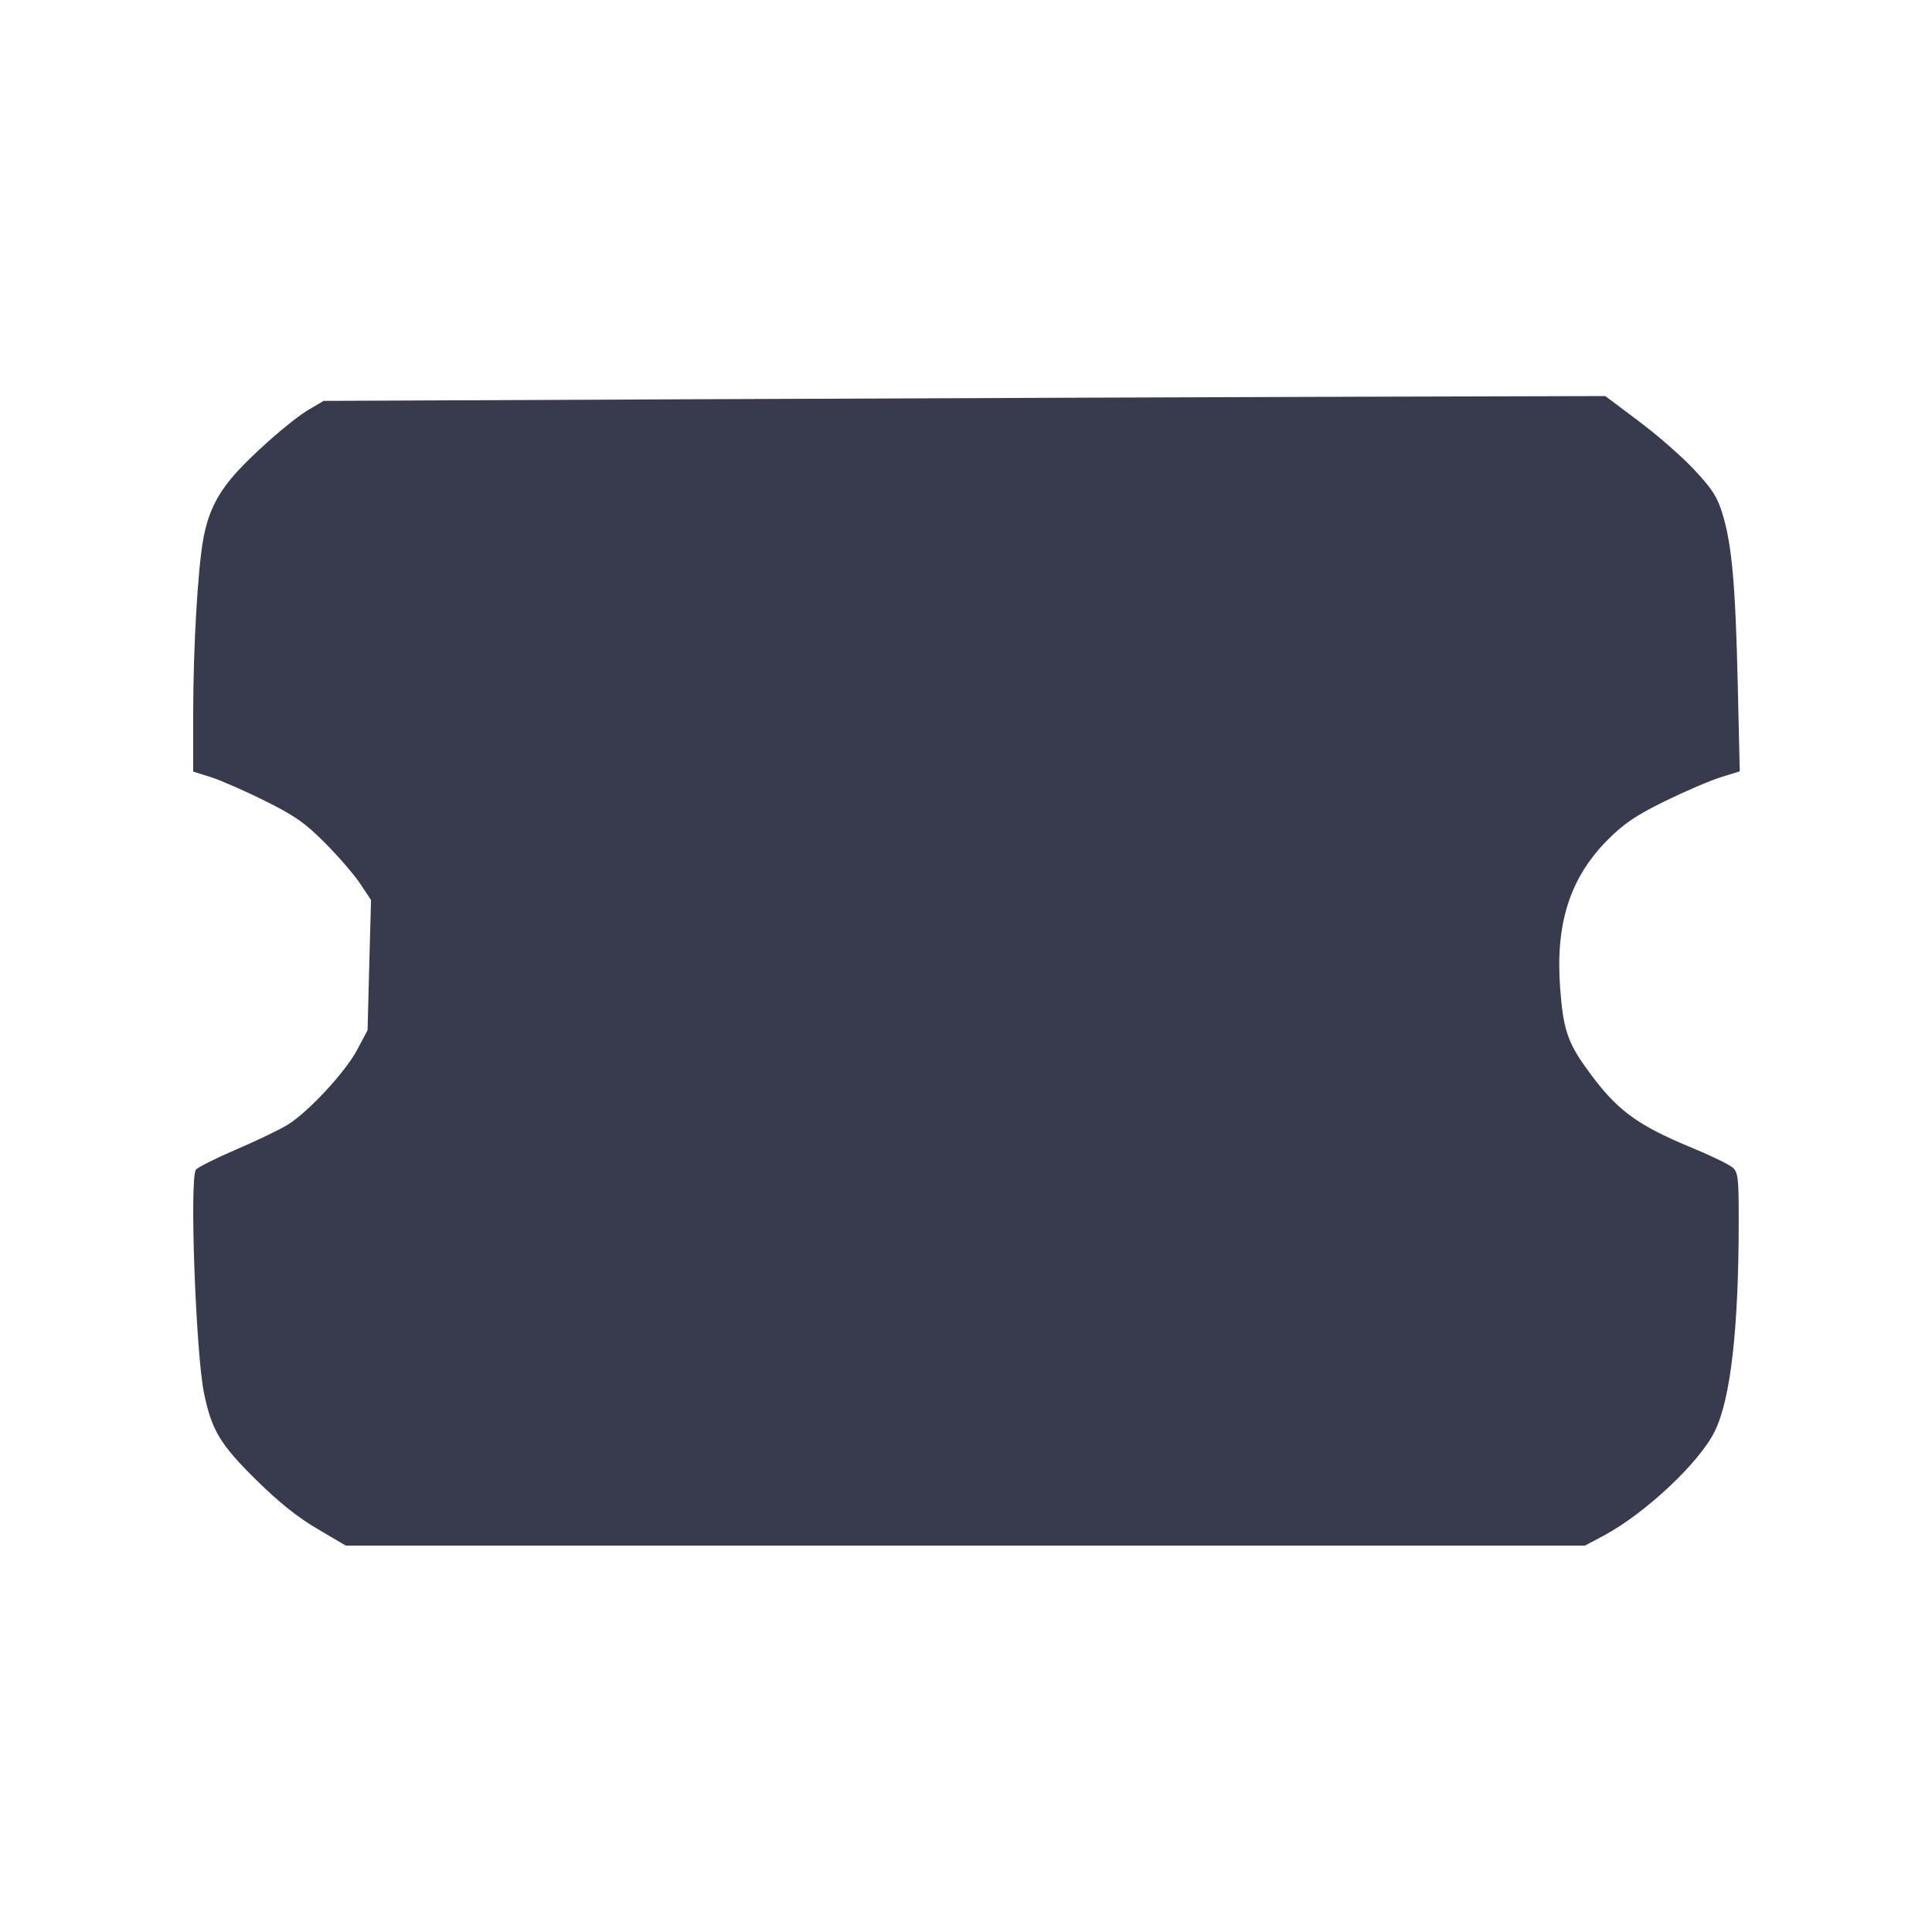 <svg width="24" height="24" viewBox="0 0 24 24" fill="none" xmlns="http://www.w3.org/2000/svg"><path d="M9.000 4.958 L 4.020 4.980 3.840 5.086 C 3.607 5.223,3.087 5.684,2.875 5.940 C 2.678 6.178,2.579 6.395,2.523 6.709 C 2.456 7.086,2.401 8.049,2.400 8.843 L 2.400 9.585 2.622 9.655 C 2.744 9.694,3.046 9.826,3.292 9.949 C 3.667 10.136,3.789 10.222,4.042 10.476 C 4.208 10.643,4.403 10.870,4.476 10.980 L 4.609 11.180 4.587 11.989 L 4.566 12.798 4.434 13.046 C 4.287 13.320,3.832 13.811,3.575 13.971 C 3.485 14.028,3.198 14.166,2.937 14.278 C 2.677 14.390,2.450 14.504,2.433 14.531 C 2.353 14.656,2.433 16.819,2.535 17.310 C 2.631 17.769,2.735 17.942,3.178 18.380 C 3.460 18.658,3.691 18.844,3.939 18.990 L 4.295 19.200 11.992 19.200 L 19.689 19.200 19.920 19.077 C 20.438 18.800,21.111 18.169,21.302 17.779 C 21.498 17.379,21.597 16.514,21.599 15.196 C 21.600 14.637,21.592 14.565,21.525 14.505 C 21.484 14.467,21.262 14.359,21.031 14.264 C 20.315 13.968,20.073 13.785,19.695 13.255 C 19.473 12.944,19.417 12.771,19.381 12.278 C 19.320 11.468,19.503 10.902,19.977 10.427 C 20.178 10.227,20.323 10.129,20.685 9.951 C 20.935 9.829,21.246 9.695,21.376 9.655 L 21.612 9.582 21.587 8.501 C 21.559 7.274,21.515 6.776,21.401 6.395 C 21.335 6.176,21.276 6.082,21.055 5.844 C 20.909 5.686,20.599 5.413,20.365 5.238 L 19.942 4.920 16.961 4.928 C 15.321 4.933,11.739 4.946,9.000 4.958 " fill="#373B4D" stroke="none" fill-rule="evenodd"></path></svg>